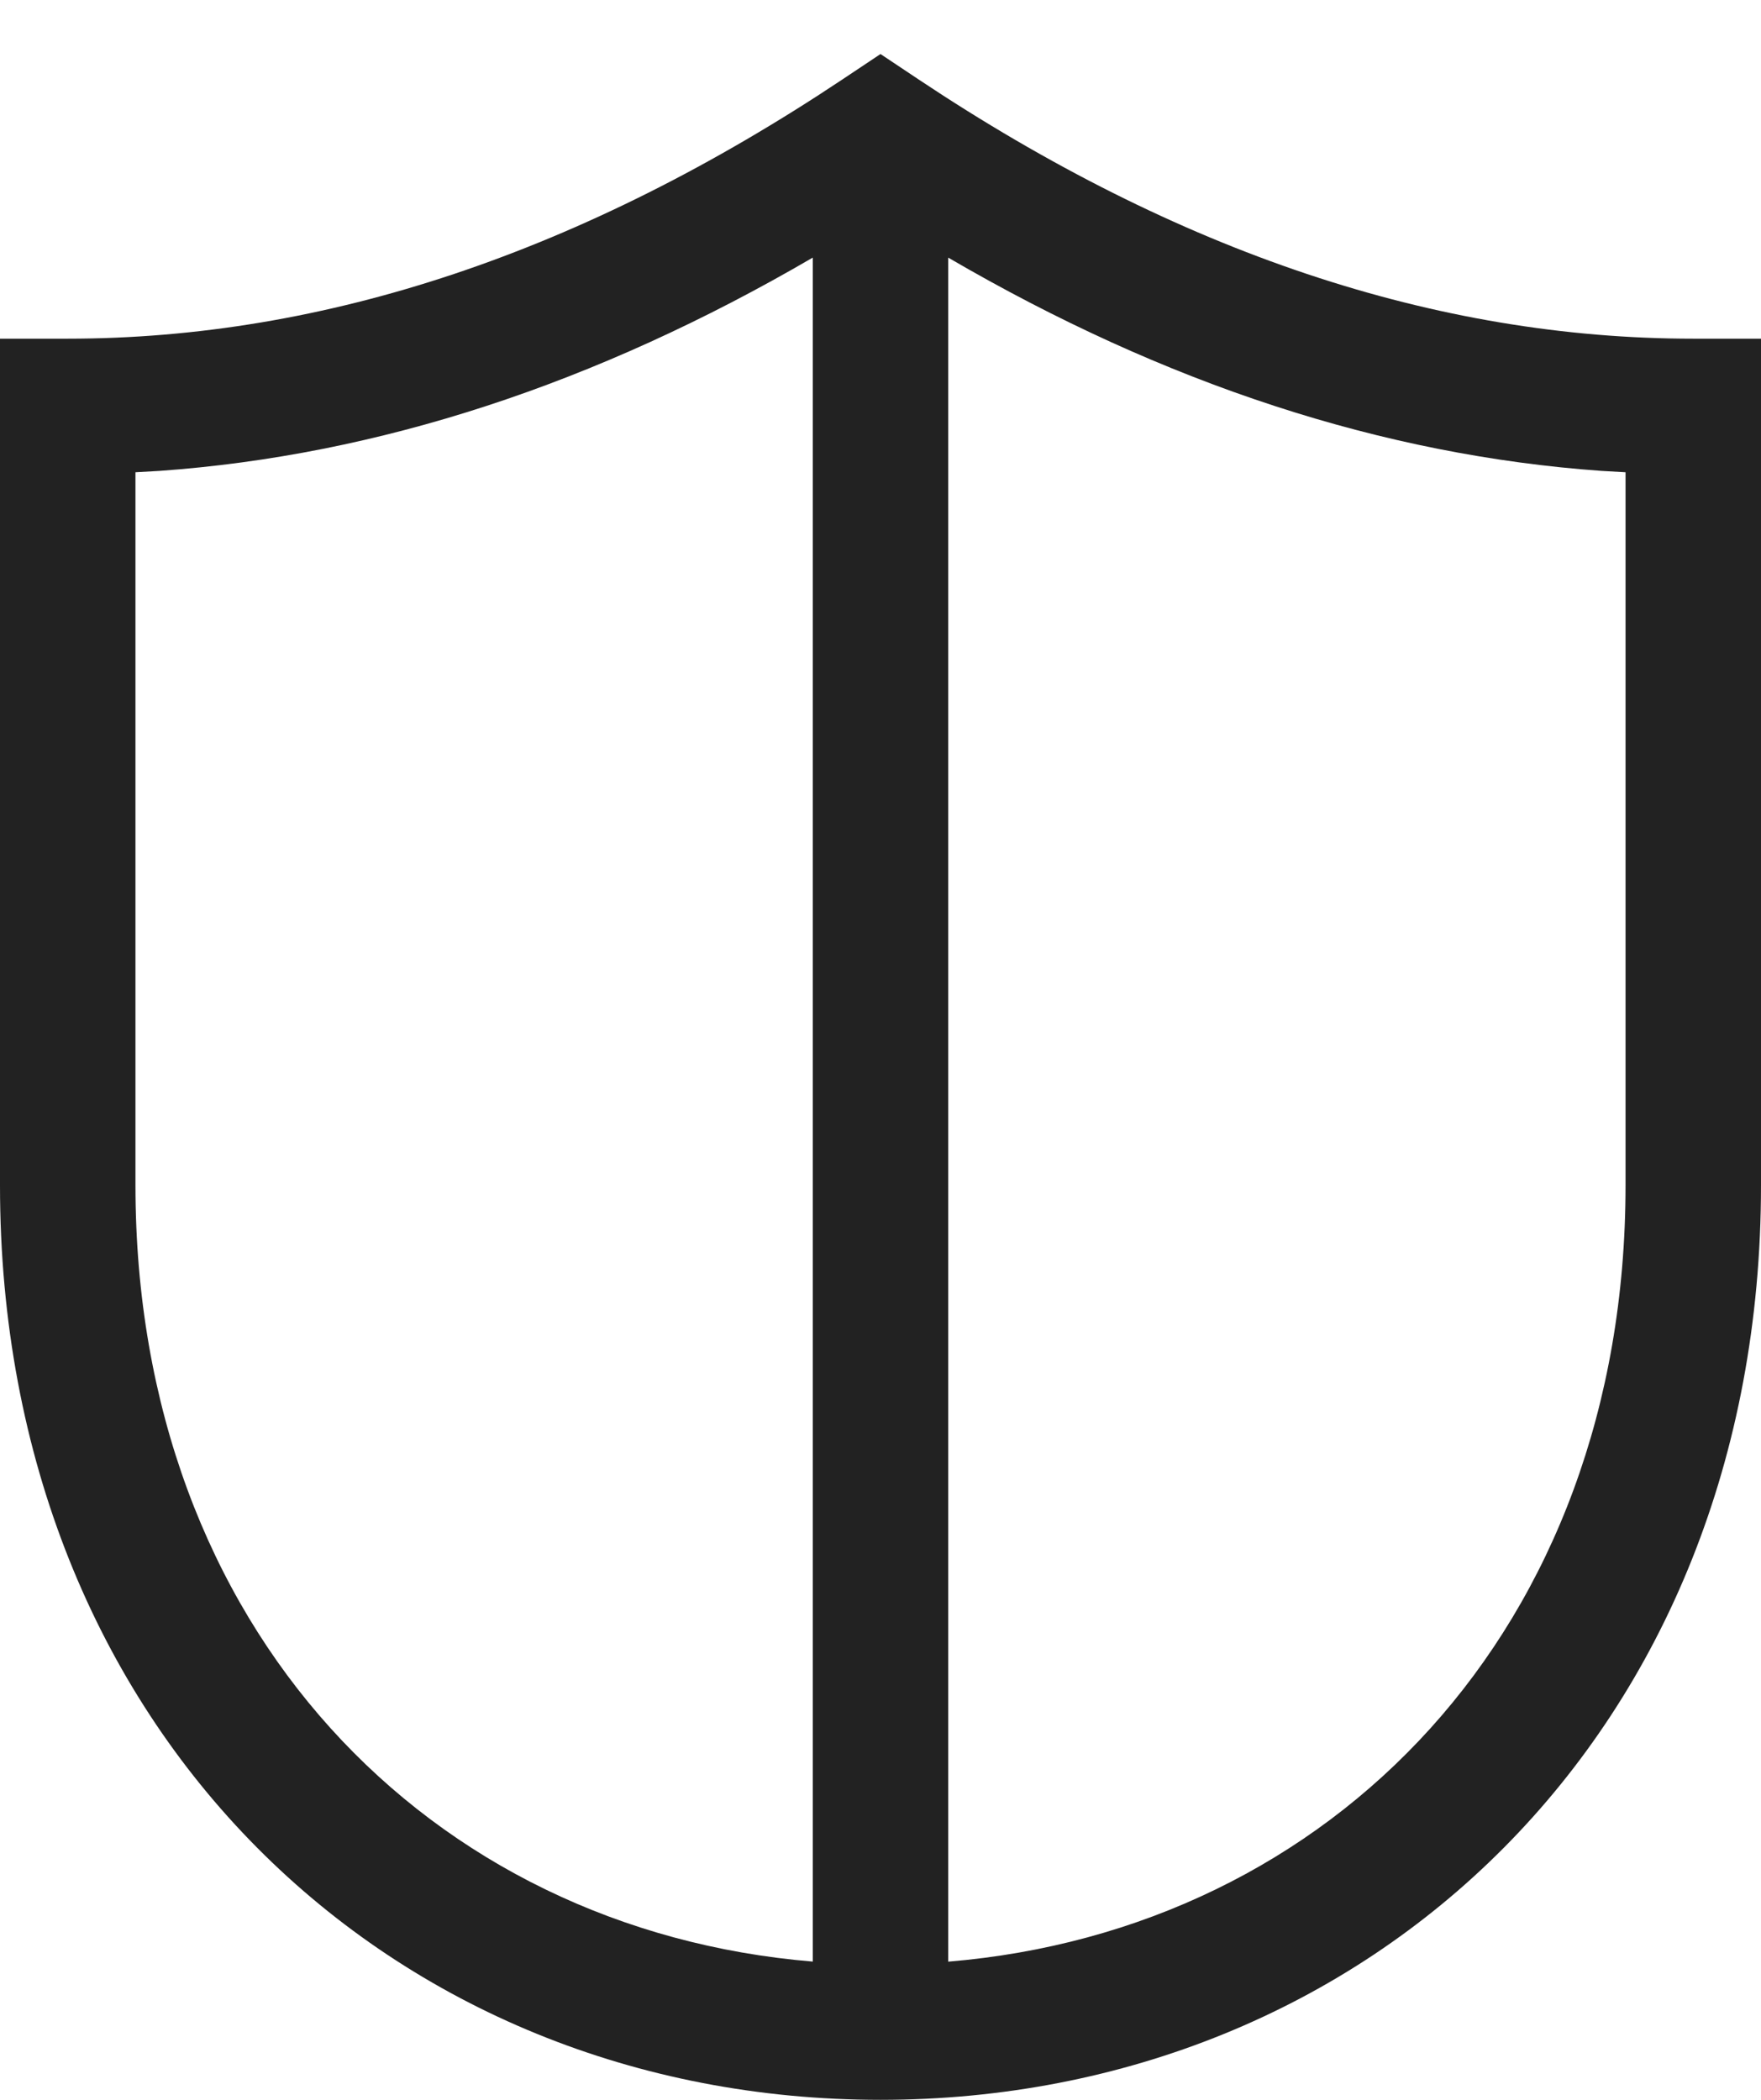 <svg width="26" height="31" viewBox="0 0 26 31" fill="none" xmlns="http://www.w3.org/2000/svg">
<path d="M13 0.798L13.555 1.168C17.398 3.73 21.208 5 25 5H26V17.5C26 25.574 20.21 31 13 31C5.79 31 0 25.574 0 17.5V5H1C4.792 5 8.602 3.73 12.445 1.168L13 0.798ZM12 3.803C8.8 5.669 5.582 6.723 2.352 6.952L2 6.972V17.5C2 24.058 6.347 28.491 12 28.959V3.803ZM14 3.803V28.96C19.654 28.492 24 24.059 24 17.501V6.972L23.648 6.952C20.418 6.722 17.2 5.67 14.001 3.804L14 3.803Z" fill="#222222"/>
</svg>
